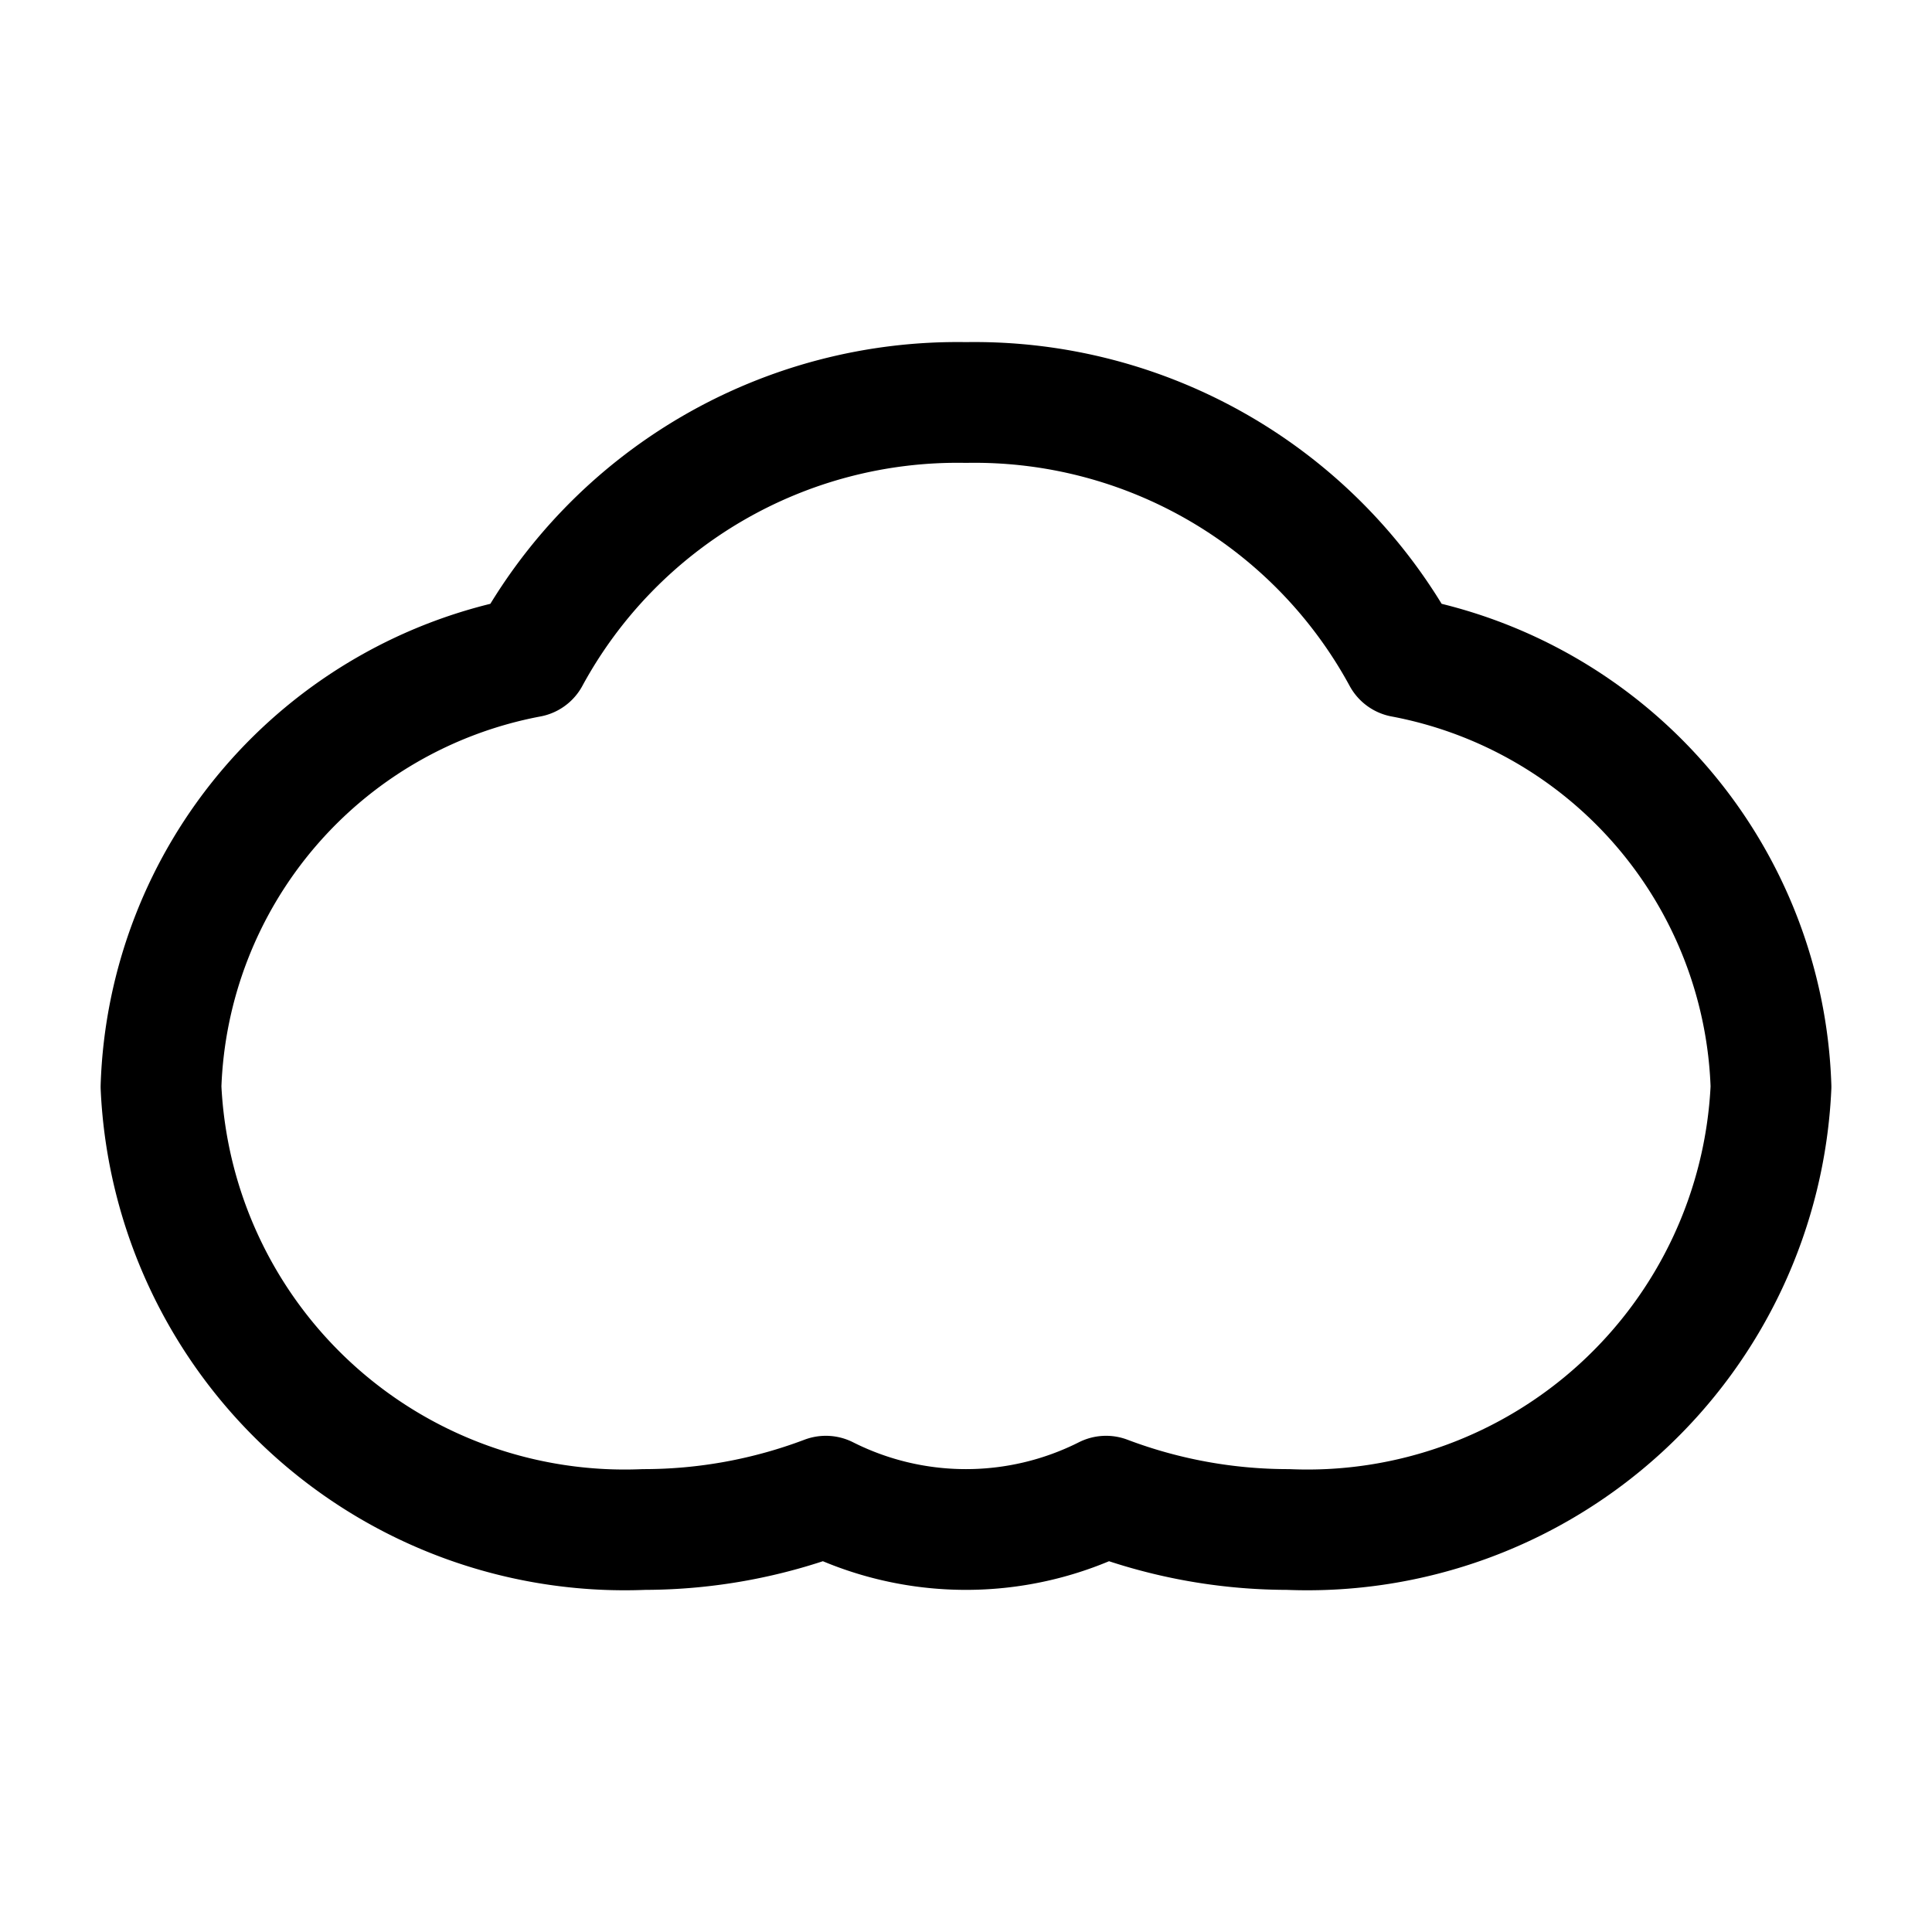 <svg xmlns="http://www.w3.org/2000/svg" viewBox="0 0 24 24"><defs><style>.a{fill:none;stroke:#000;stroke-linecap:round;stroke-linejoin:round;stroke-width:1.5px;fill-rule:evenodd;}</style></defs><path class="a" d="M17.425,8.163A6.052,6.052,0,0,0,12,5,6.052,6.052,0,0,0,6.575,8.163,5.617,5.617,0,0,0,2,13.5,5.766,5.766,0,0,0,8,19a6.399,6.399,0,0,0,2.259-.414,3.866,3.866,0,0,0,3.481,0A6.398,6.398,0,0,0,16,19a5.766,5.766,0,0,0,6-5.5A5.617,5.617,0,0,0,17.425,8.163Z"/></svg>
